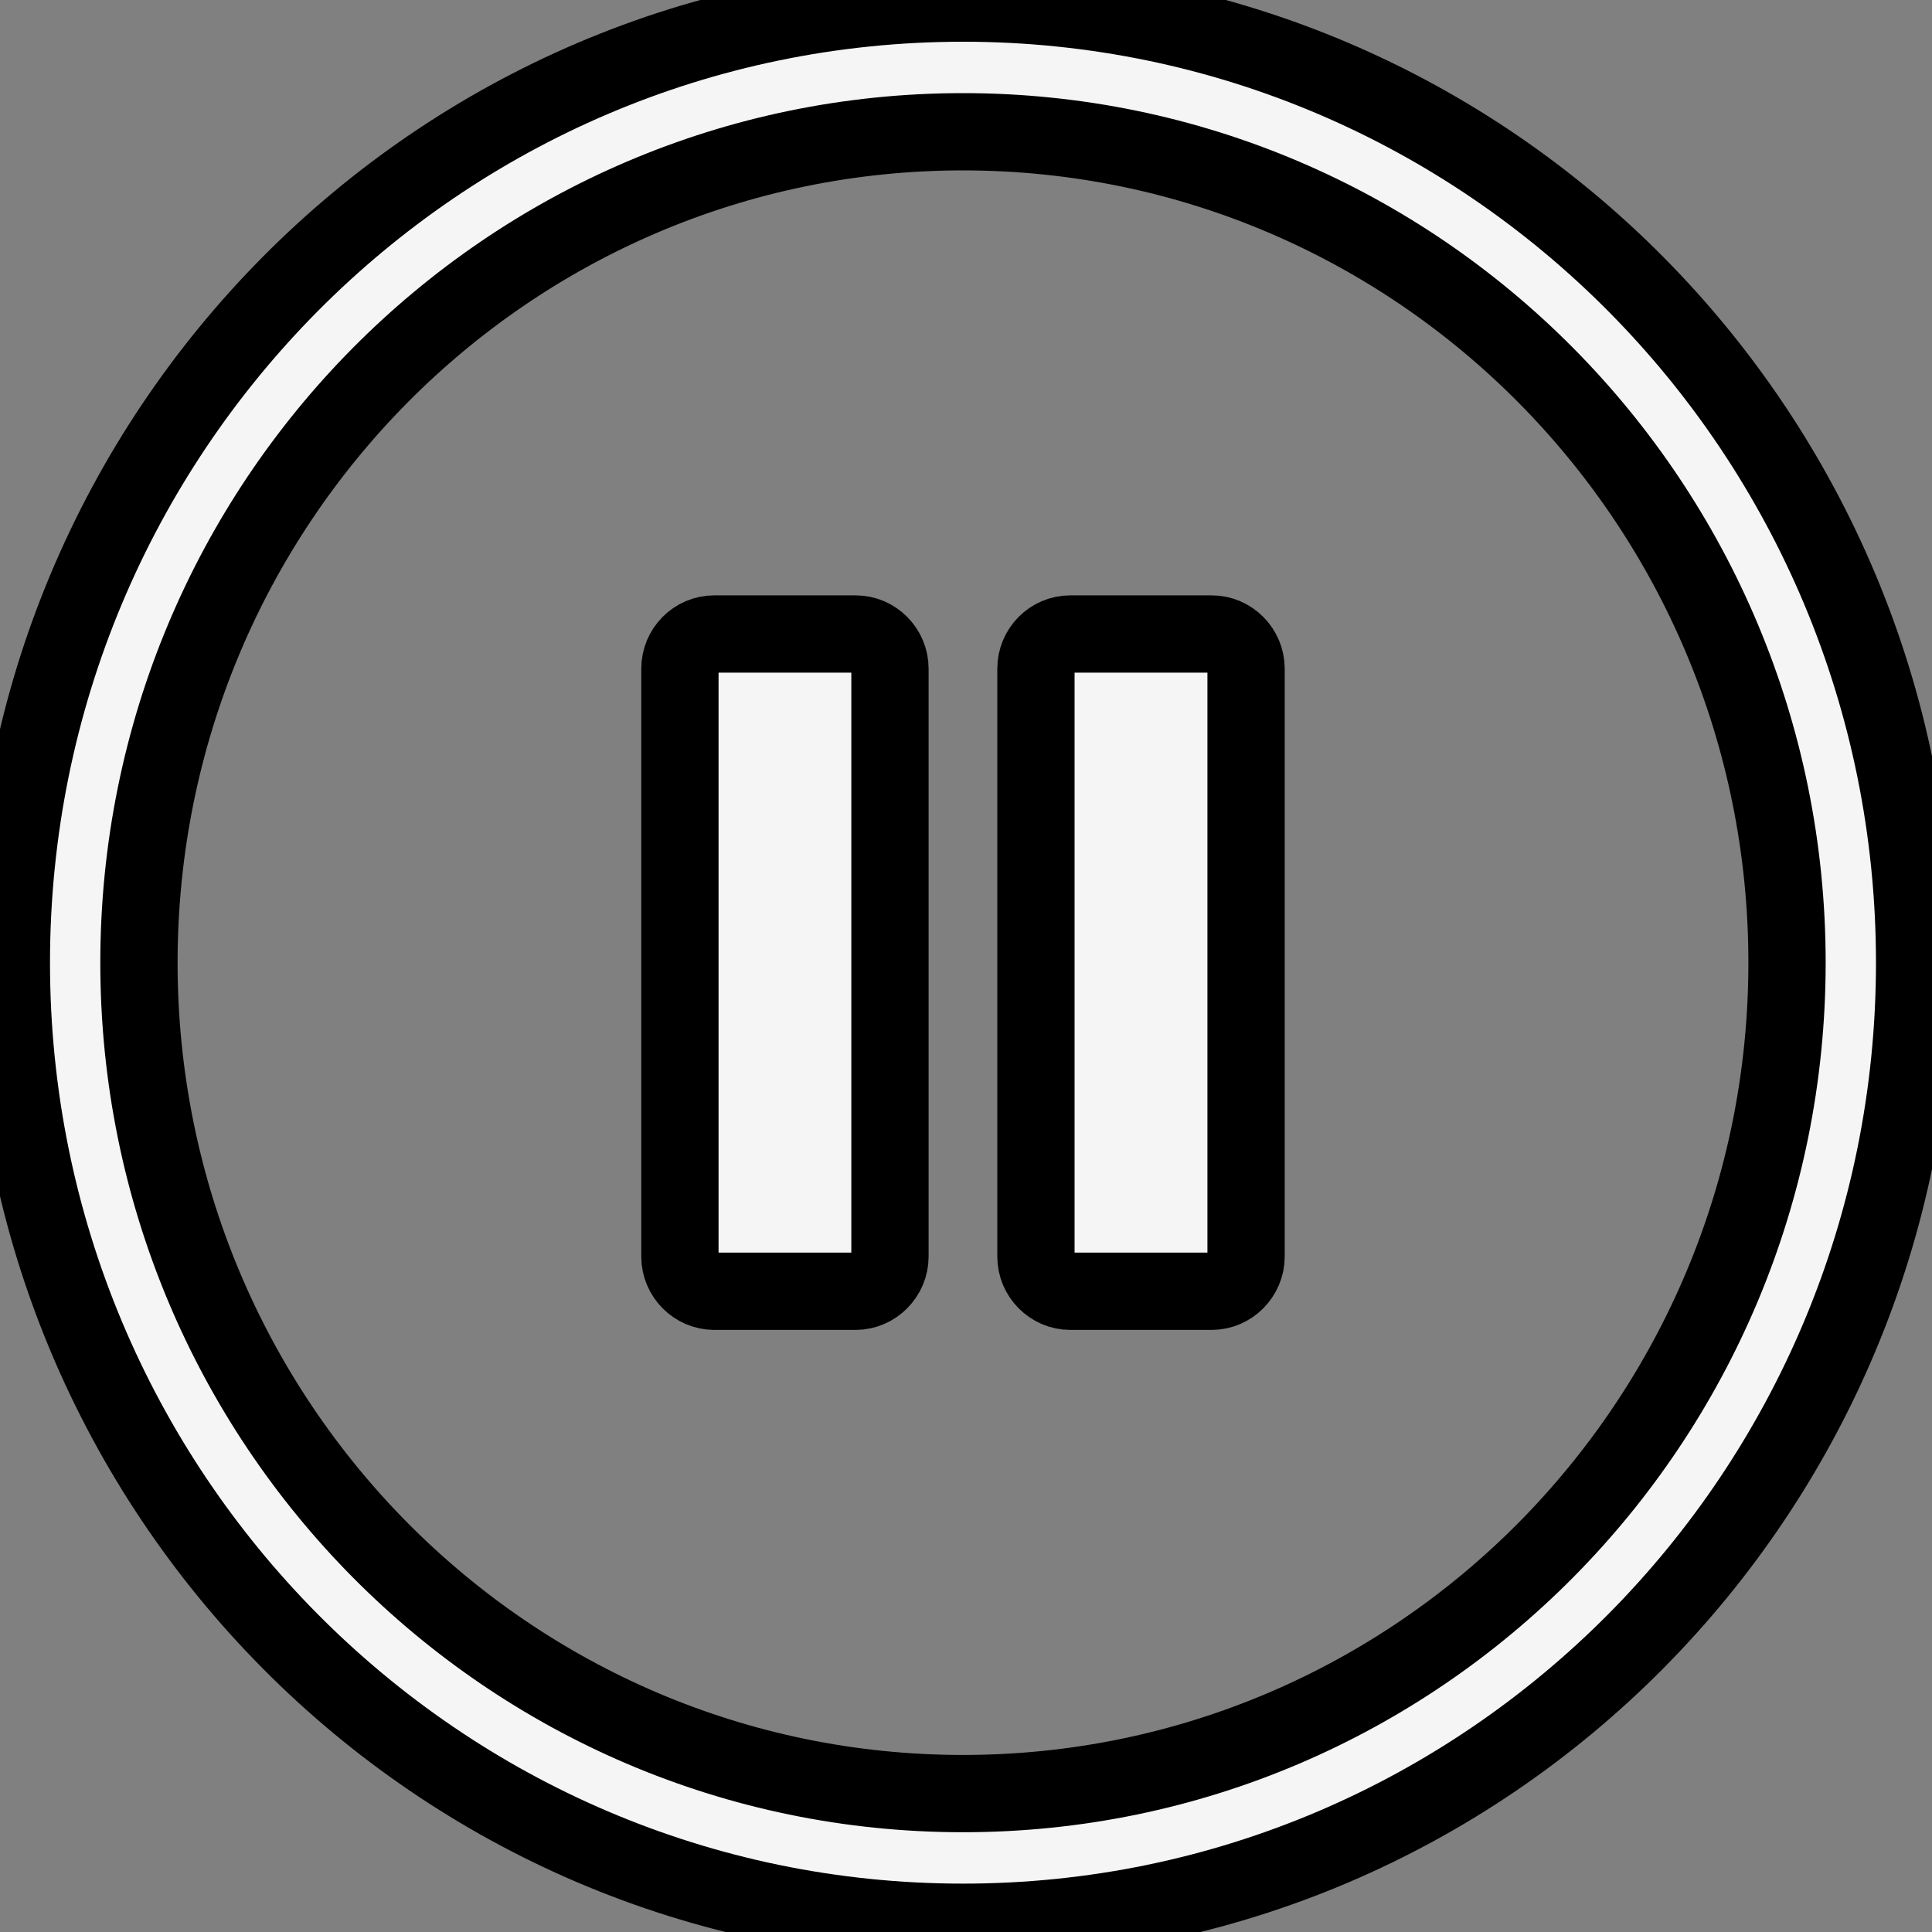 <svg width="25" height="25" xmlns="http://www.w3.org/2000/svg" clip-rule="evenodd" fill-rule="evenodd" image-rendering="optimizeQuality" text-rendering="geometricPrecision" shape-rendering="geometricPrecision">

 <rect width="100%" height="100%" fill="#808080" stroke="none"/>

 <g>
  <title>Layer 1</title>
  <path fill="white" stroke="null" opacity="0.92" id="svg_1" d="m12.461,0.04c3.4,0 6.479,1.39 8.707,3.637c2.228,2.247 3.607,5.352 3.607,8.78s-1.379,6.533 -3.607,8.78c-2.228,2.247 -5.308,3.637 -8.707,3.637s-6.479,-1.39 -8.707,-3.637c-2.228,-2.247 -3.607,-5.352 -3.607,-8.78c0,-3.428 1.379,-6.534 3.607,-8.78c2.228,-2.247 5.308,-3.637 8.707,-3.637zm-3.219,8.164l1.83,0c0.245,0 0.444,0.204 0.444,0.448l0,7.609c0,0.244 -0.202,0.448 -0.444,0.448l-1.83,0c-0.242,0 -0.444,-0.202 -0.444,-0.448l0,-7.609c0,-0.247 0.2,-0.448 0.444,-0.448zm4.607,0l1.831,0c0.244,0 0.444,0.204 0.444,0.448l0,7.609c0,0.244 -0.202,0.448 -0.444,0.448l-1.831,0c-0.242,0 -0.444,-0.202 -0.444,-0.448l0,-7.609c0,-0.247 0.2,-0.448 0.444,-0.448zm6.152,-3.35c-1.929,-1.945 -4.596,-3.149 -7.54,-3.149c-2.944,0 -5.611,1.204 -7.54,3.149c-1.929,1.946 -3.123,4.634 -3.123,7.603c0,2.969 1.194,5.657 3.123,7.603c1.929,1.945 4.596,3.149 7.54,3.149c2.944,0 5.611,-1.204 7.54,-3.149c1.929,-1.946 3.123,-4.634 3.123,-7.603c0,-2.969 -1.194,-5.658 -3.123,-7.603z" fill-rule="nonzero"/>
 </g>
</svg>